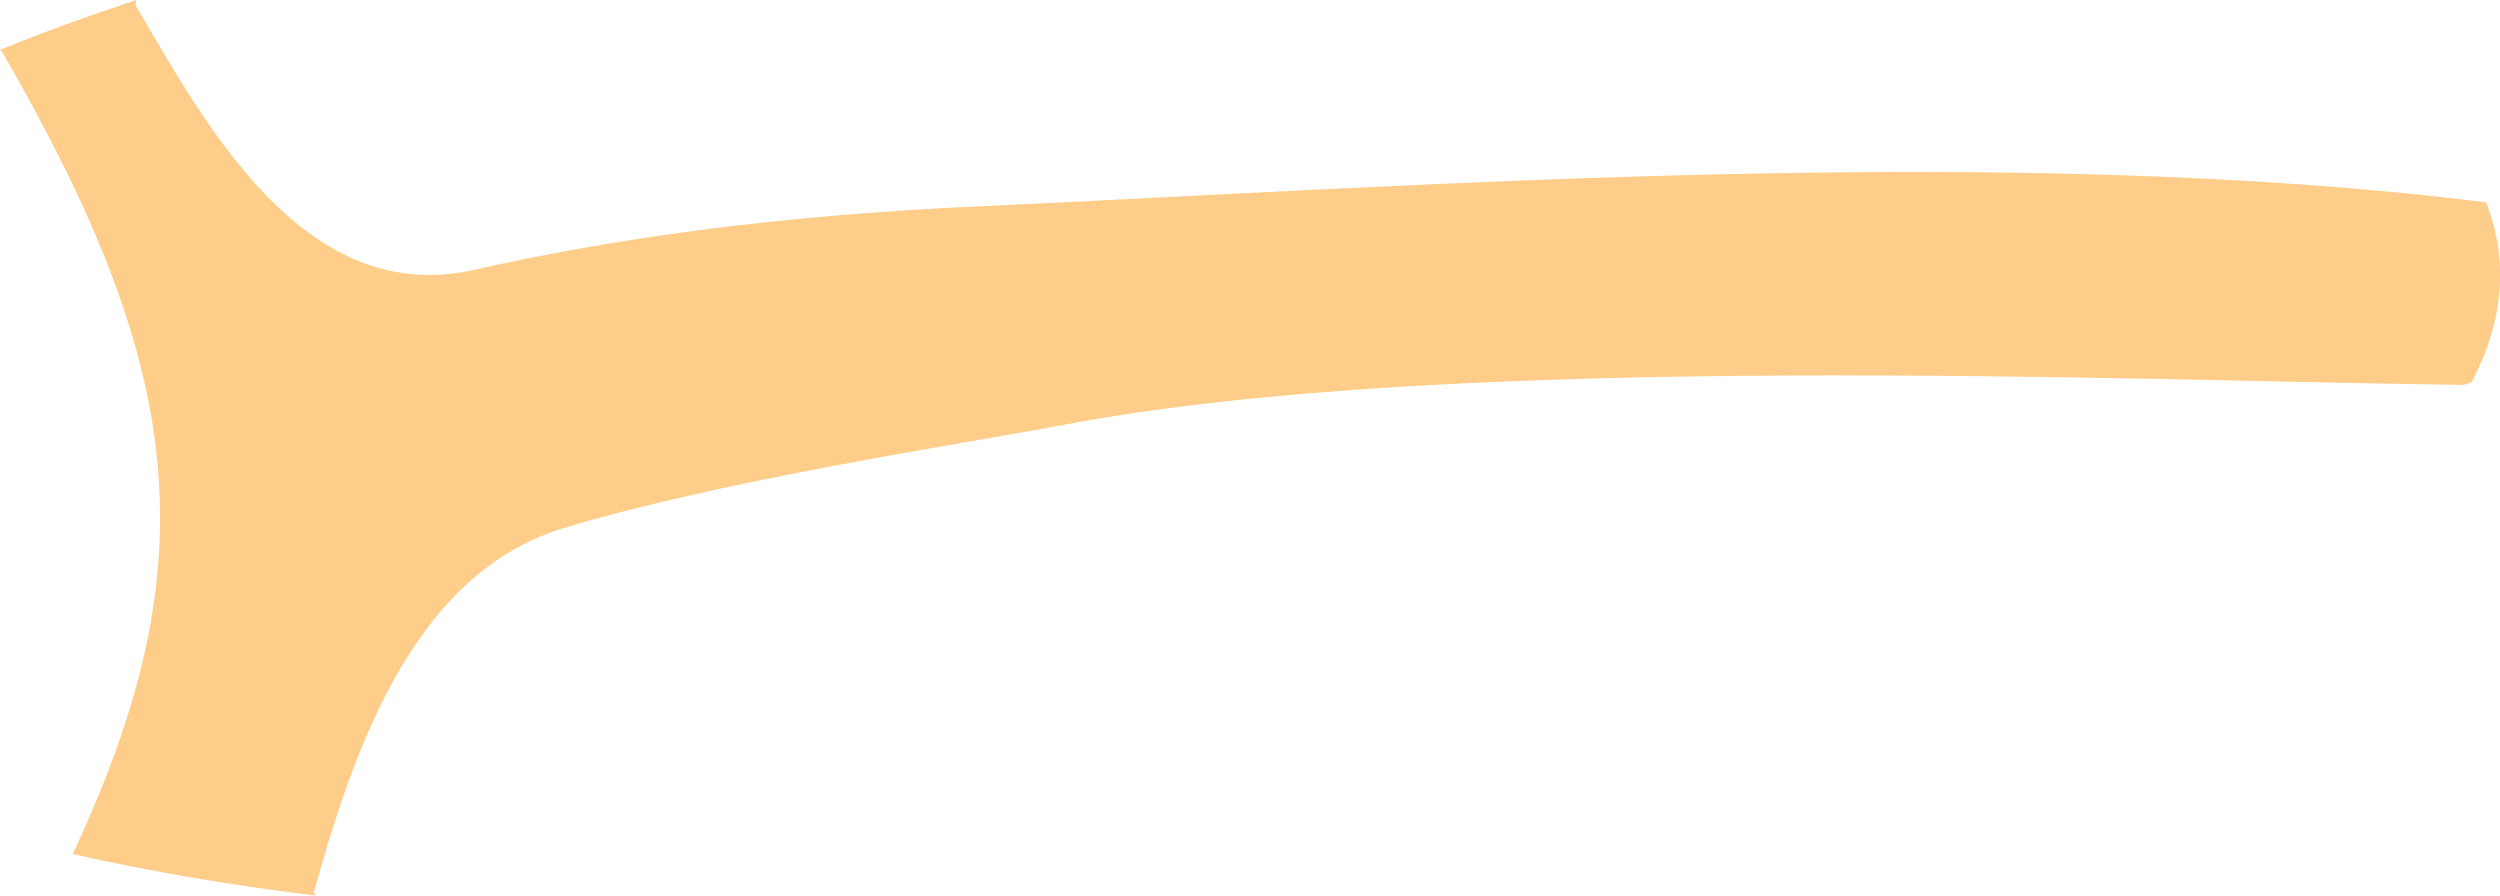 <?xml version="1.0" encoding="utf-8"?>
<!-- Generator: Adobe Illustrator 16.0.0, SVG Export Plug-In . SVG Version: 6.00 Build 0)  -->
<!DOCTYPE svg PUBLIC "-//W3C//DTD SVG 1.1//EN" "http://www.w3.org/Graphics/SVG/1.1/DTD/svg11.dtd">
<svg version="1.1" id="Layer_1" xmlns="http://www.w3.org/2000/svg" xmlns:xlink="http://www.w3.org/1999/xlink" x="0px" y="0px"
	 width="17.932px" height="6.425px" viewBox="0 0 17.932 6.425" enable-background="new 0 0 17.932 6.425" xml:space="preserve">
<path fill="#FECD8A" d="M0.531,6.106c0.963-2.07,0.805-3.45-0.516-5.734L0,0.357C0.309,0.232,0.635,0.113,0.978,0L0.971,0.036
	c0.479,0.81,1.193,2.176,2.427,1.9C4.363,1.72,5.505,1.548,7.041,1.479c3.141-0.143,7.36-0.457,10.787-0.028V1.439
	c0.055,0.139,0.09,0.281,0.101,0.428c0.022,0.294-0.048,0.587-0.202,0.876l-0.055,0.018c-2.363-0.029-7.246-0.247-10.058,0.289
	C6.912,3.183,5.188,3.441,4.042,3.788C2.932,4.125,2.518,5.456,2.25,6.403l0.016,0.021C1.647,6.349,1.064,6.249,0.524,6.126"/>
</svg>
